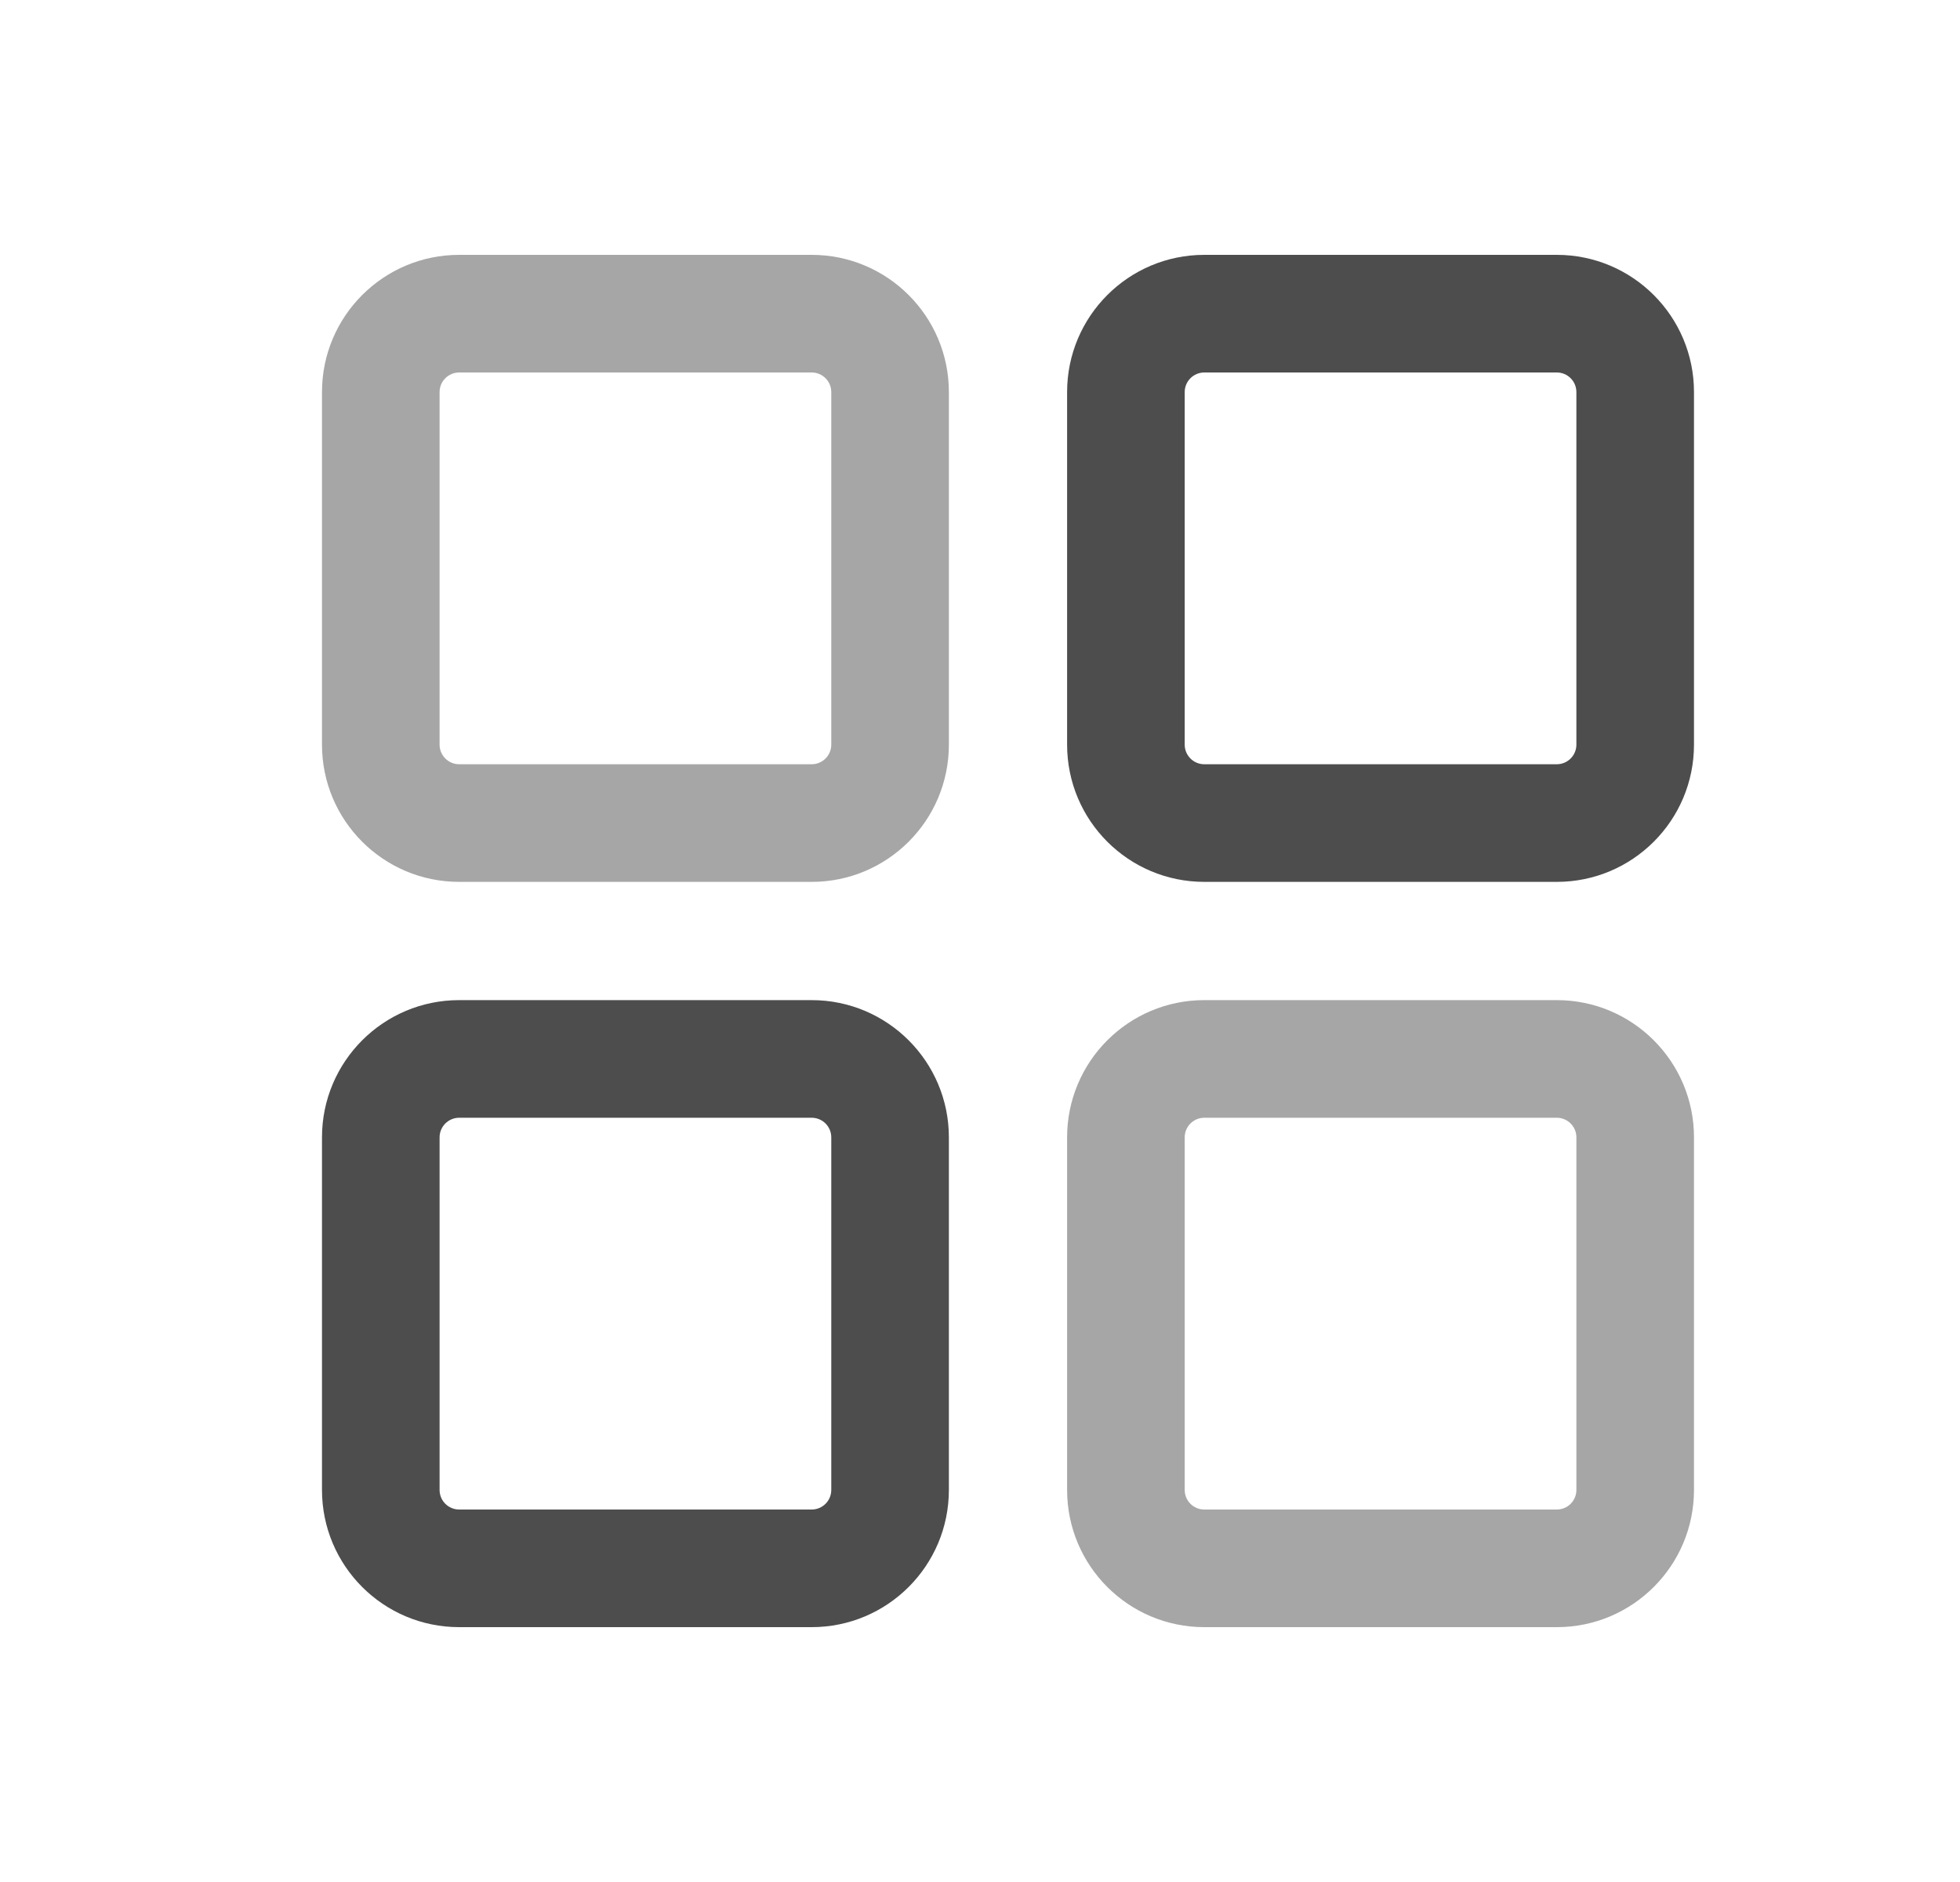 <svg width="25" height="24" viewBox="0 0 25 24" fill="none" xmlns="http://www.w3.org/2000/svg">
  <path fill-rule="evenodd" clip-rule="evenodd" d="M4.107 5C4.107 4.034 4.89 3.25 5.857 3.25H10.353C11.319 3.25 12.103 4.034 12.103 5V9.496C12.103 10.463 11.319 11.246 10.353 11.246H5.857C4.89 11.246 4.107 10.463 4.107 9.496V5ZM5.857 4.75C5.719 4.75 5.607 4.862 5.607 5V9.496C5.607 9.634 5.719 9.746 5.857 9.746H10.353C10.491 9.746 10.603 9.634 10.603 9.496V5C10.603 4.862 10.491 4.75 10.353 4.75H5.857Z" fill="#A6A6A6"/>
  <path fill-rule="evenodd" clip-rule="evenodd" d="M4.107 14.504C4.107 13.538 4.89 12.754 5.857 12.754H10.353C11.319 12.754 12.103 13.538 12.103 14.504V19C12.103 19.967 11.319 20.75 10.353 20.75H5.857C4.89 20.75 4.107 19.967 4.107 19V14.504ZM5.857 14.254C5.719 14.254 5.607 14.366 5.607 14.504V19C5.607 19.139 5.719 19.25 5.857 19.25H10.353C10.491 19.25 10.603 19.139 10.603 19V14.504C10.603 14.366 10.491 14.254 10.353 14.254H5.857Z" fill="#4D4D4D"/>
  <path fill-rule="evenodd" clip-rule="evenodd" d="M13.611 5C13.611 4.034 14.394 3.25 15.361 3.25H19.857C20.823 3.25 21.607 4.034 21.607 5V9.496C21.607 10.463 20.823 11.246 19.857 11.246H15.361C14.394 11.246 13.611 10.463 13.611 9.496V5ZM15.361 4.75C15.223 4.75 15.111 4.862 15.111 5V9.496C15.111 9.634 15.223 9.746 15.361 9.746H19.857C19.995 9.746 20.107 9.634 20.107 9.496V5C20.107 4.862 19.995 4.75 19.857 4.75H15.361Z" fill="#4D4D4D"/>
  <path fill-rule="evenodd" clip-rule="evenodd" d="M13.611 14.504C13.611 13.538 14.394 12.754 15.361 12.754H19.857C20.823 12.754 21.607 13.538 21.607 14.504V19C21.607 19.967 20.823 20.75 19.857 20.75H15.361C14.394 20.75 13.611 19.967 13.611 19V14.504ZM15.361 14.254C15.223 14.254 15.111 14.366 15.111 14.504V19C15.111 19.139 15.223 19.25 15.361 19.25H19.857C19.995 19.25 20.107 19.139 20.107 19V14.504C20.107 14.366 19.995 14.254 19.857 14.254H15.361Z" fill="#A6A6A6"/>
  </svg>
  